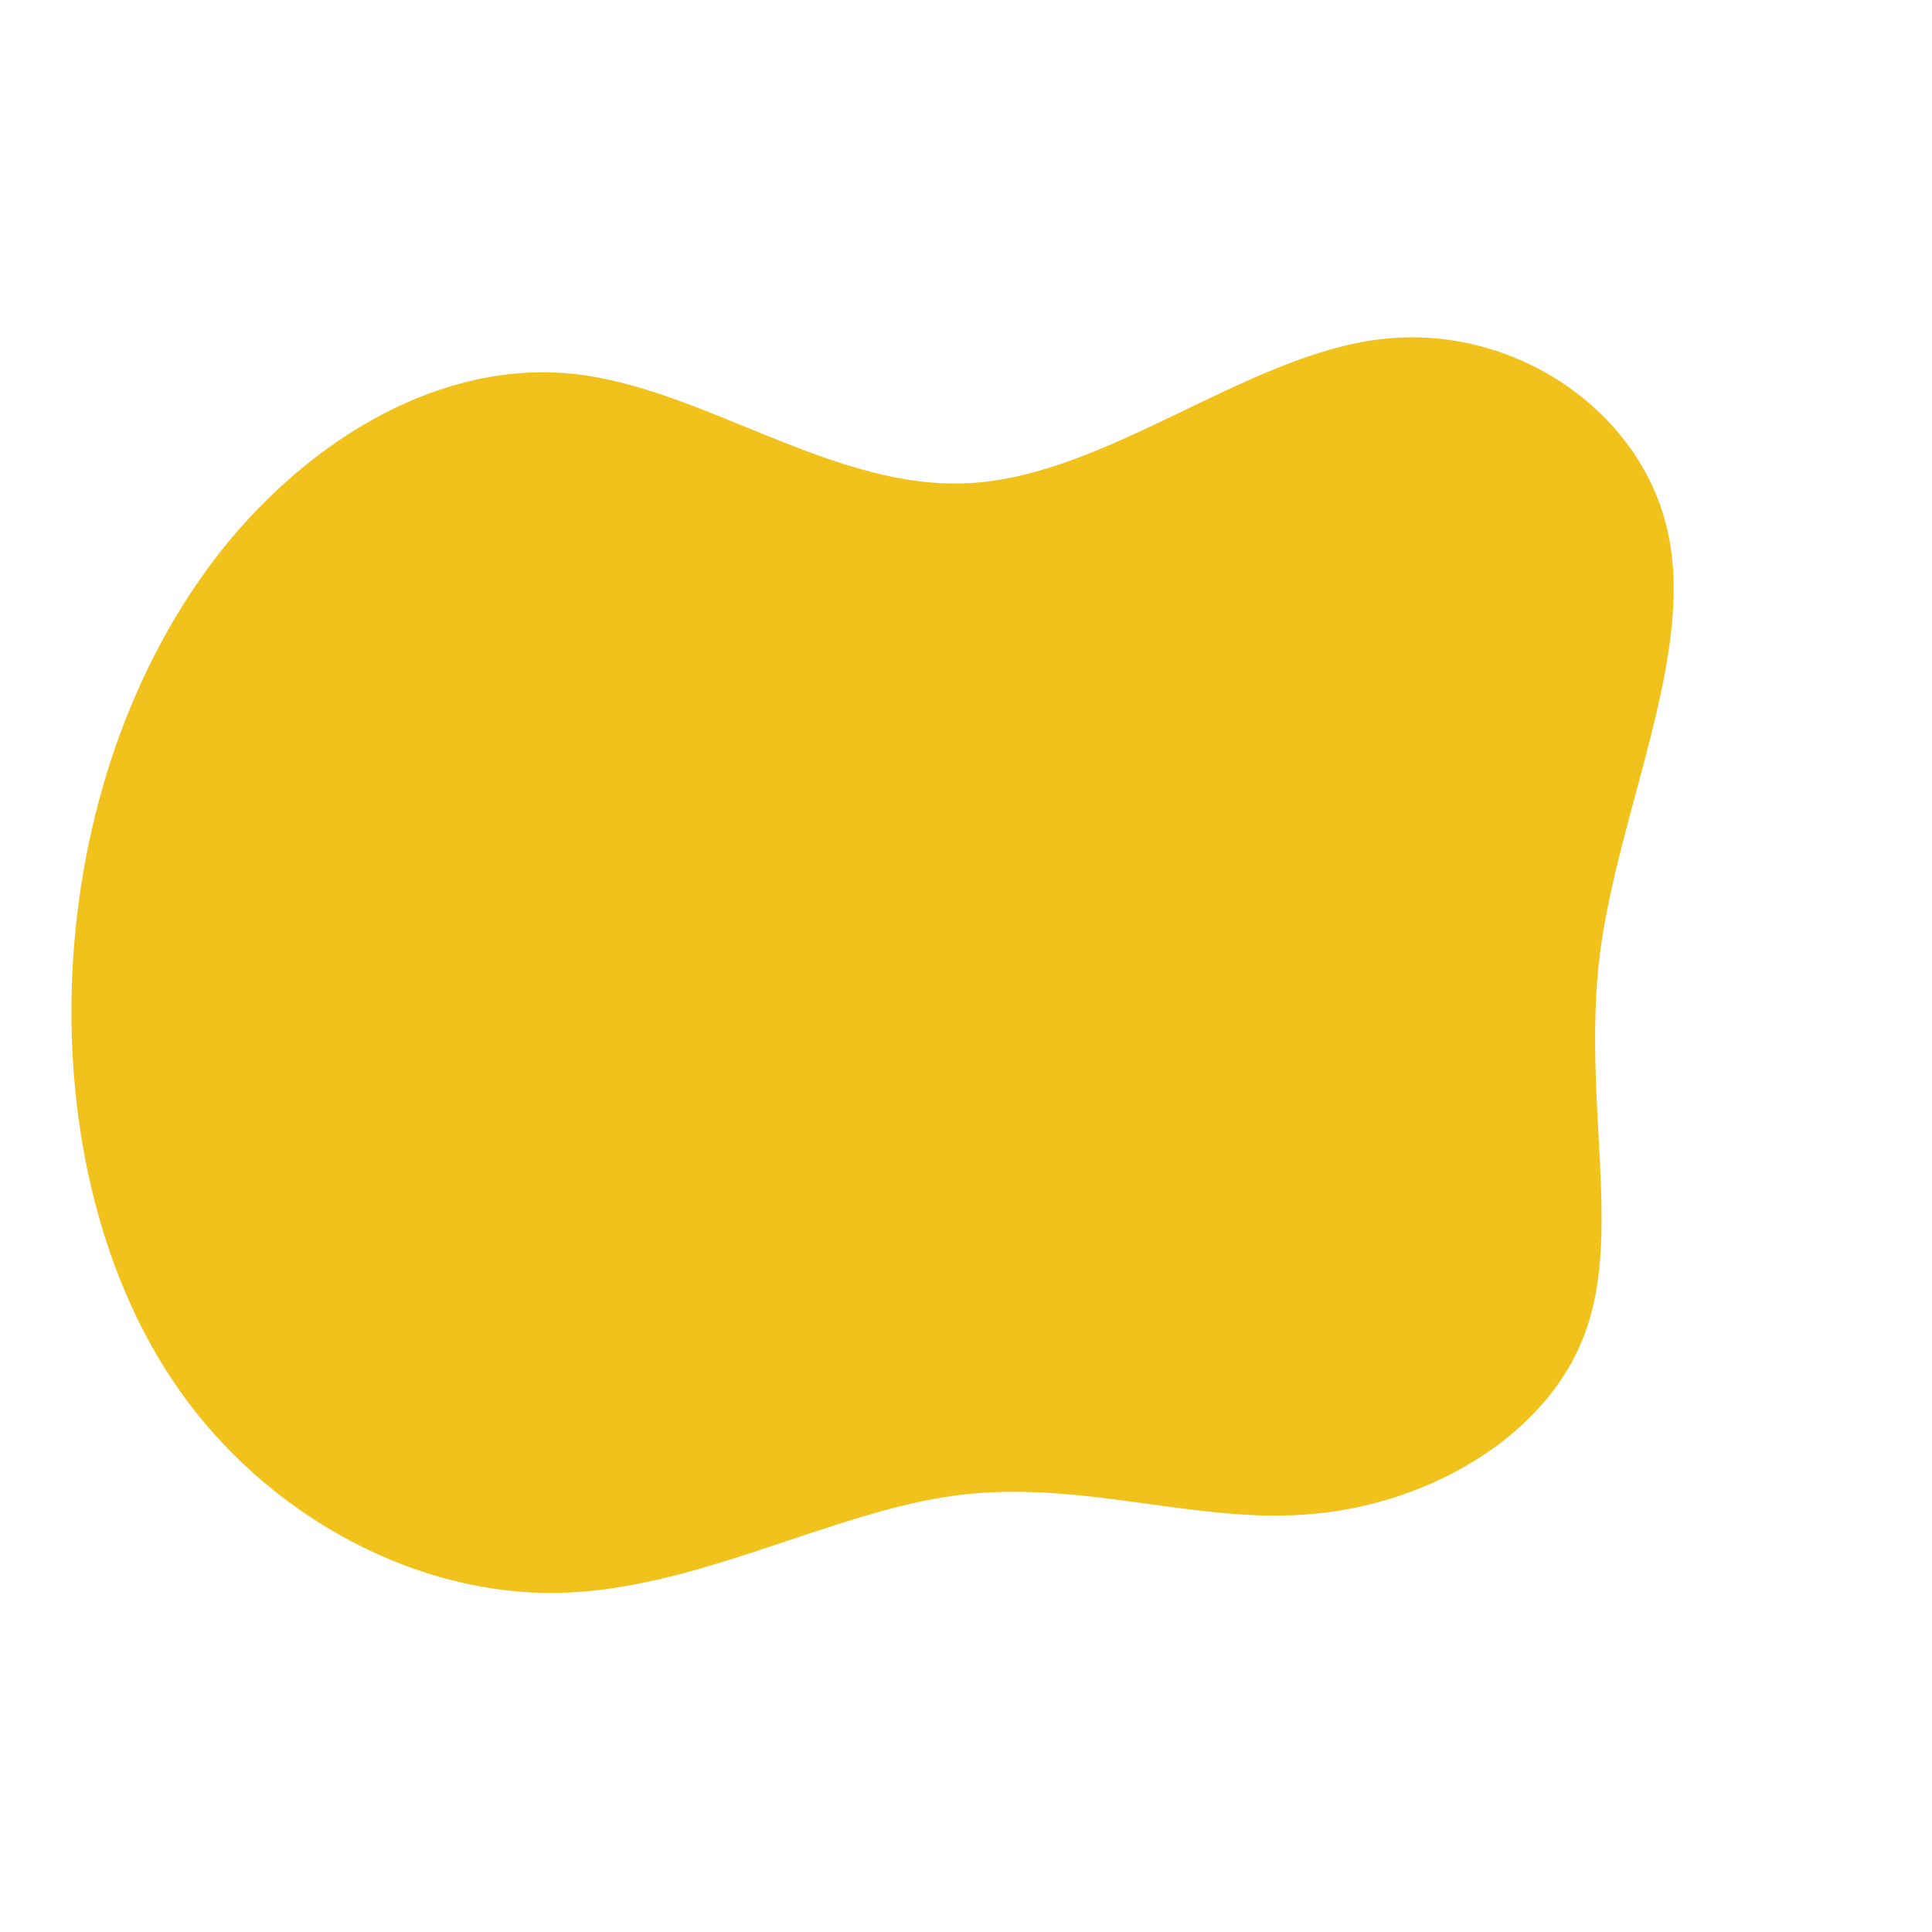 <?xml version="1.0" standalone="no"?>
<svg viewBox="0 0 200 200" xmlns="http://www.w3.org/2000/svg">
  <path fill="#F1C21B" d="M43,-64.9C56.9,-66.5,70.1,-57.3,72.7,-44.7C75.4,-32,67.5,-16,65.6,-1.1C63.8,13.9,68,27.8,64,38.2C60.1,48.6,48.1,55.6,36.1,56.7C24.1,57.9,12.1,53.1,-1,54.8C-14,56.5,-28.1,64.7,-42.4,64.9C-56.7,65.1,-71.3,57.4,-80.5,45.2C-89.6,33.1,-93.3,16.5,-92.5,0.5C-91.7,-15.6,-86.4,-31.2,-77.1,-43C-67.7,-54.8,-54.2,-62.7,-40.7,-61.3C-27.2,-59.9,-13.6,-49.1,0.5,-50C14.6,-50.8,29.1,-63.3,43,-64.9Z" transform="translate(100 100)" />
</svg>
